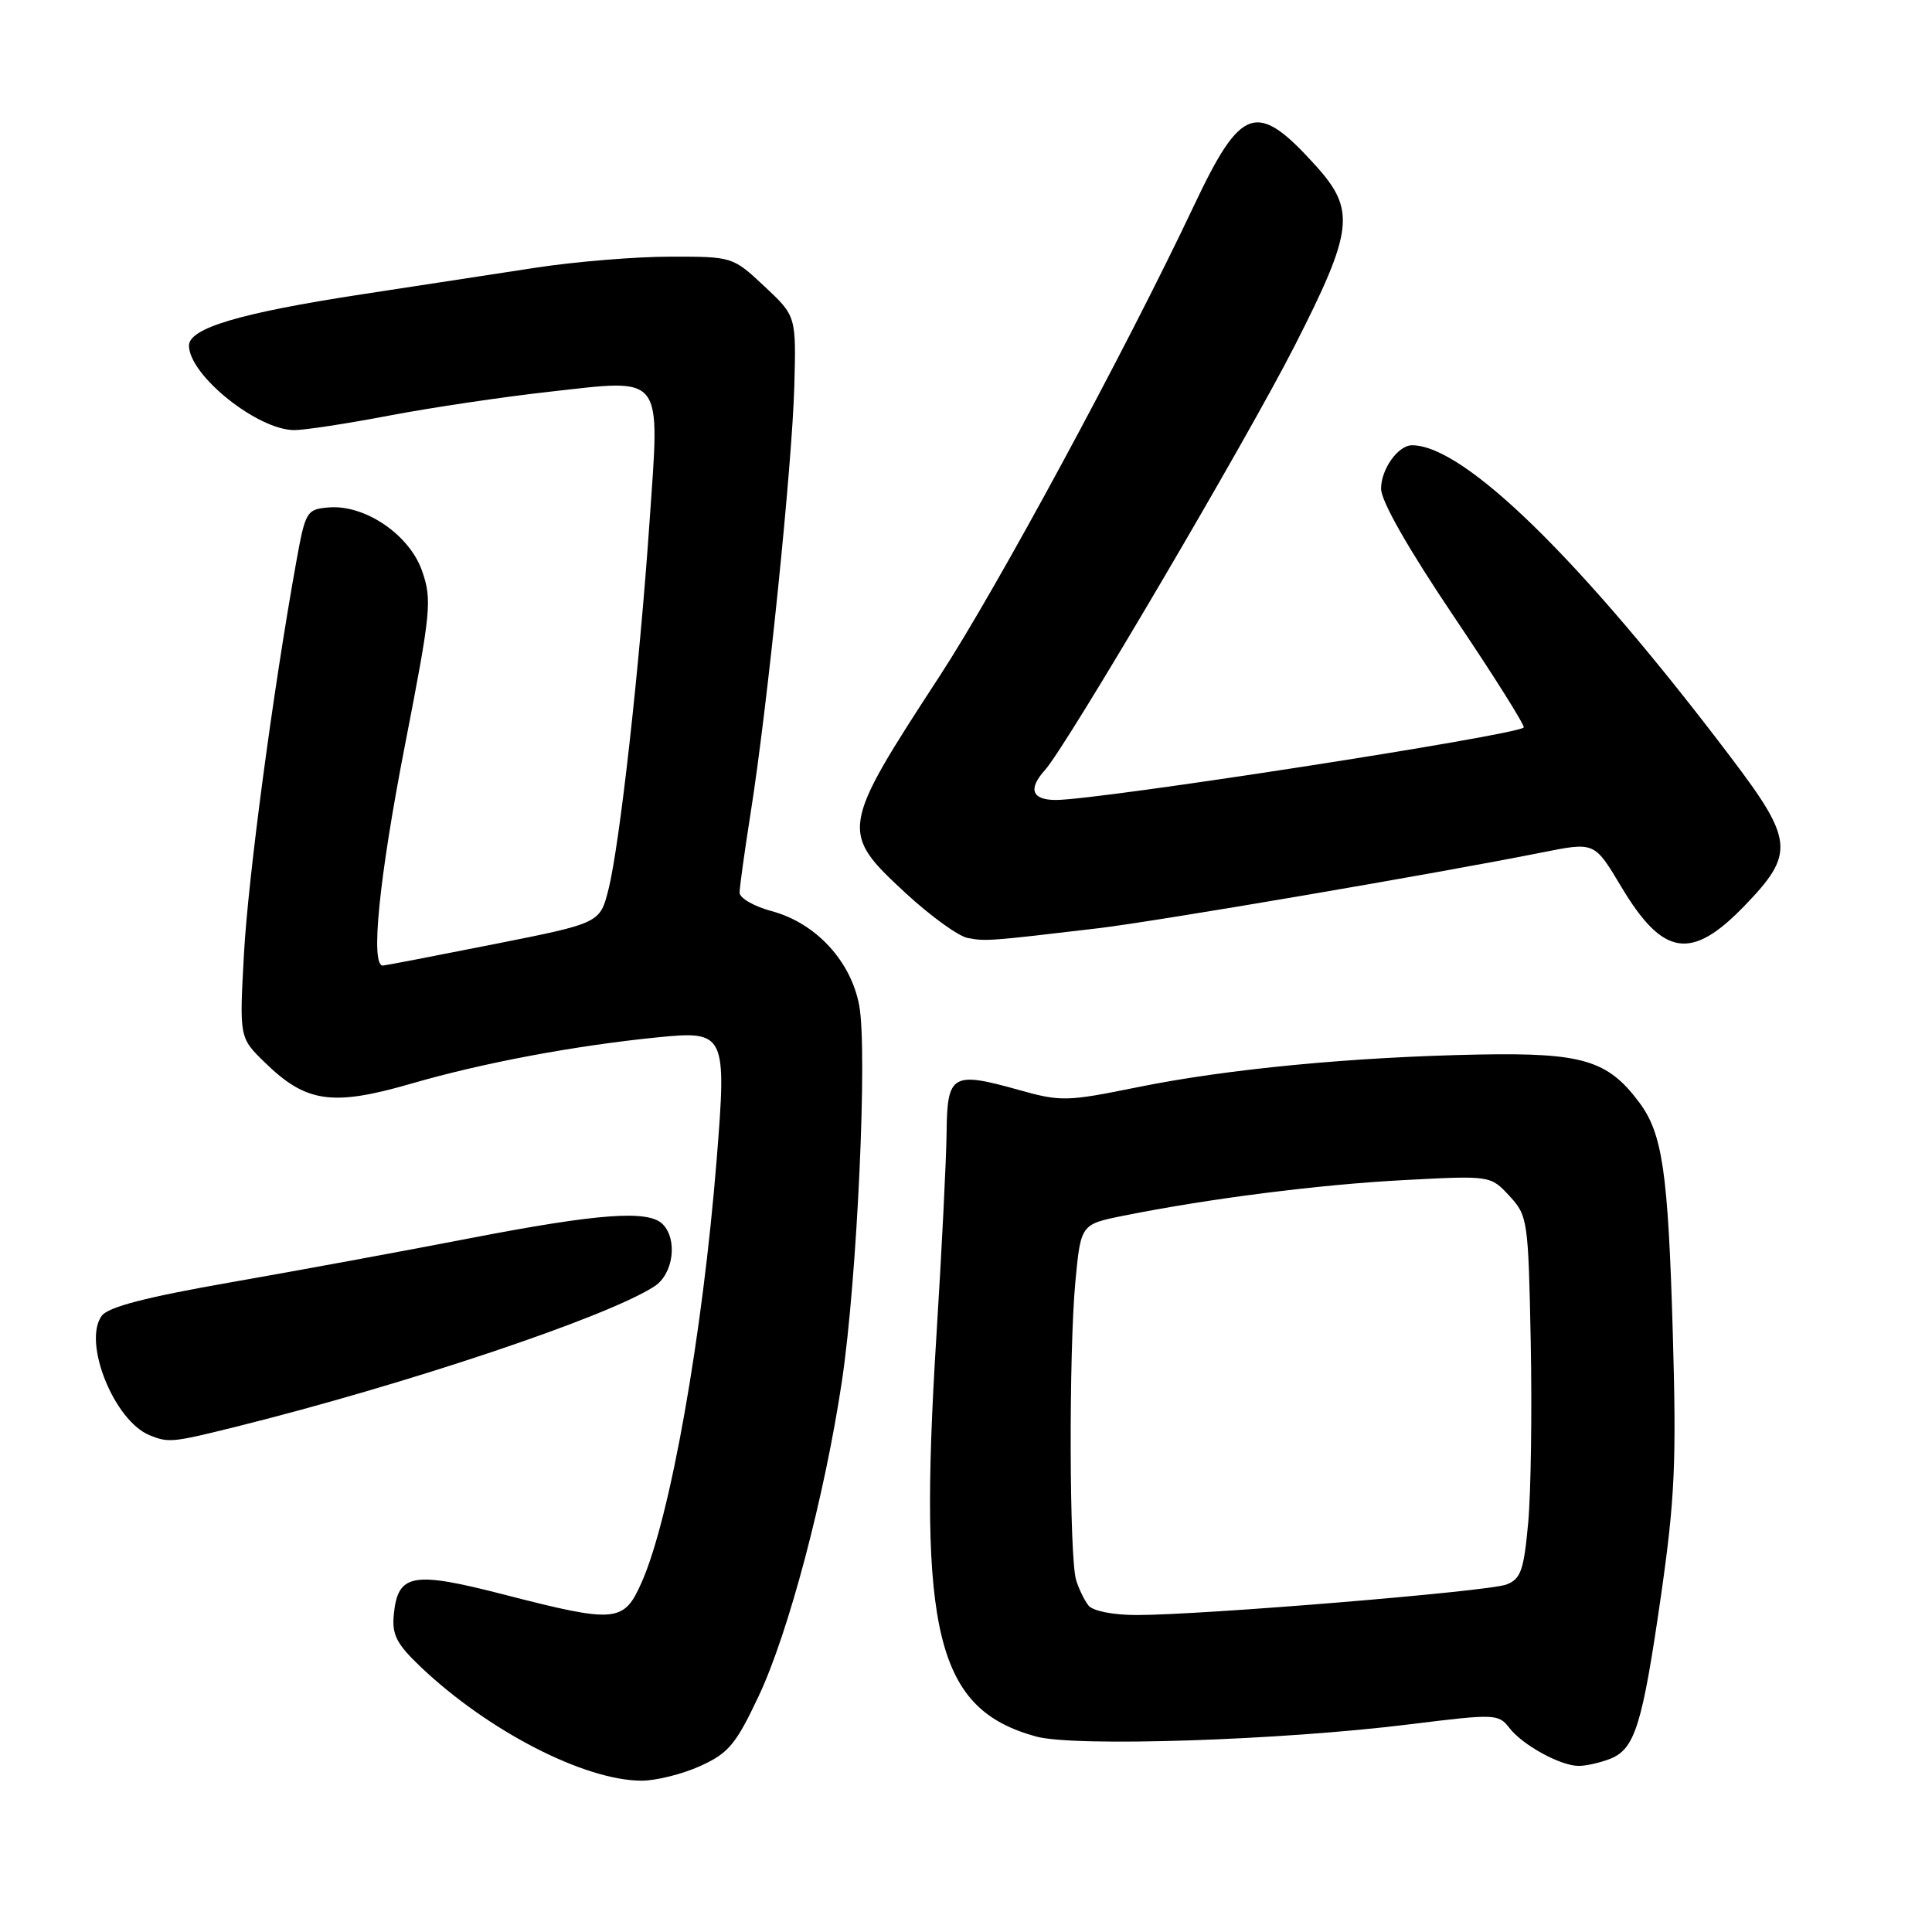 <?xml version="1.0" encoding="UTF-8" standalone="no"?>
<!DOCTYPE svg PUBLIC "-//W3C//DTD SVG 1.1//EN" "http://www.w3.org/Graphics/SVG/1.1/DTD/svg11.dtd" >
<svg xmlns="http://www.w3.org/2000/svg" xmlns:xlink="http://www.w3.org/1999/xlink" version="1.1" viewBox="0 0 256 256">
 <g >
 <path fill="currentColor"
d=" M 92.78 234.01 C 96.52 232.32 97.51 231.14 100.51 224.78 C 104.48 216.39 109.29 198.19 111.56 183.00 C 113.58 169.47 114.97 139.23 113.85 133.23 C 112.75 127.32 108.08 122.29 102.25 120.73 C 99.91 120.10 98.00 119.00 98.00 118.28 C 98.00 117.56 98.66 112.82 99.46 107.74 C 101.69 93.68 104.96 61.65 105.25 51.19 C 105.50 41.88 105.50 41.88 101.29 37.94 C 97.09 34.01 97.06 34.00 88.79 34.01 C 84.23 34.01 76.22 34.67 71.00 35.47 C 65.78 36.27 55.42 37.85 48.00 38.99 C 31.74 41.48 24.99 43.49 25.04 45.83 C 25.12 49.78 34.15 56.99 39.00 56.99 C 40.38 56.99 46.00 56.13 51.50 55.08 C 57.00 54.03 66.58 52.60 72.79 51.91 C 88.11 50.20 87.44 49.33 86.07 69.11 C 84.74 88.46 82.11 111.96 80.63 117.83 C 79.50 122.32 79.50 122.32 65.50 125.10 C 57.80 126.63 51.16 127.91 50.75 127.94 C 49.05 128.07 50.22 116.38 53.68 98.63 C 57.11 81.02 57.26 79.49 55.93 75.66 C 54.25 70.83 48.33 66.82 43.51 67.24 C 40.63 67.49 40.46 67.78 39.26 74.43 C 36.18 91.50 32.86 116.42 32.32 126.50 C 31.72 137.50 31.72 137.50 35.08 140.77 C 40.55 146.12 44.02 146.62 54.52 143.58 C 64.00 140.83 76.09 138.56 87.16 137.45 C 96.12 136.56 96.30 136.93 94.96 153.67 C 93.09 177.00 88.81 201.12 85.03 209.65 C 82.66 215.02 81.63 215.11 66.75 211.28 C 54.63 208.16 52.72 208.51 52.18 213.94 C 51.92 216.61 52.54 217.82 55.73 220.86 C 64.66 229.35 77.41 235.92 85.00 235.95 C 86.92 235.95 90.43 235.08 92.78 234.01 Z  M 213.28 233.08 C 216.62 231.81 217.60 228.70 220.08 211.50 C 221.94 198.54 222.15 193.78 221.65 176.50 C 221.03 155.27 220.29 150.21 217.21 146.08 C 213.04 140.48 209.68 139.48 196.00 139.73 C 179.25 140.05 162.61 141.64 150.68 144.07 C 141.38 145.96 140.56 145.98 135.06 144.44 C 126.17 141.94 125.51 142.32 125.43 150.02 C 125.39 153.58 124.79 165.72 124.08 177.00 C 121.61 216.43 124.11 226.49 137.30 230.10 C 142.42 231.50 169.71 230.61 186.88 228.47 C 198.10 227.08 198.55 227.09 200.00 228.96 C 201.76 231.24 206.78 233.99 209.18 233.99 C 210.11 234.00 211.95 233.59 213.28 233.08 Z  M 31.00 189.12 C 53.75 183.47 80.57 174.48 86.74 170.43 C 89.23 168.80 89.82 164.22 87.80 162.20 C 85.90 160.30 79.34 160.78 62.34 164.06 C 53.63 165.75 39.34 168.38 30.60 169.91 C 19.34 171.88 14.34 173.18 13.48 174.35 C 10.93 177.84 15.11 188.26 19.83 190.18 C 22.32 191.19 22.86 191.14 31.00 189.12 Z  M 145.50 123.00 C 153.31 122.07 190.17 115.78 204.30 112.96 C 211.32 111.56 211.25 111.53 214.82 117.49 C 220.36 126.76 224.11 127.34 231.18 120.00 C 237.85 113.09 237.68 111.35 229.32 100.32 C 209.53 74.18 194.02 59.00 187.10 59.00 C 185.26 59.00 183.00 62.16 183.00 64.75 C 183.00 66.40 186.57 72.67 192.65 81.70 C 197.96 89.58 202.12 96.20 201.90 96.40 C 200.75 97.46 145.60 106.00 139.91 106.00 C 136.72 106.00 136.19 104.55 138.47 102.03 C 141.32 98.88 165.18 58.33 171.55 45.82 C 179.35 30.50 179.66 27.84 174.34 21.95 C 166.51 13.28 164.48 13.96 158.17 27.32 C 149.11 46.48 132.14 77.87 124.57 89.49 C 111.33 109.79 111.26 110.25 119.98 118.32 C 123.27 121.36 126.98 124.05 128.23 124.29 C 130.61 124.74 131.08 124.71 145.50 123.00 Z  M 144.24 212.75 C 143.69 212.06 142.95 210.54 142.59 209.36 C 141.68 206.40 141.62 179.16 142.49 169.86 C 143.21 162.23 143.21 162.23 148.86 161.09 C 160.16 158.82 174.76 156.96 186.00 156.37 C 197.50 155.76 197.50 155.76 200.00 158.46 C 202.43 161.08 202.51 161.65 202.83 177.83 C 203.01 187.00 202.86 197.79 202.49 201.81 C 201.91 208.12 201.51 209.23 199.60 209.96 C 197.19 210.88 159.32 214.00 150.61 214.00 C 147.52 214.00 144.82 213.47 144.24 212.75 Z "/>
</g>
</svg>